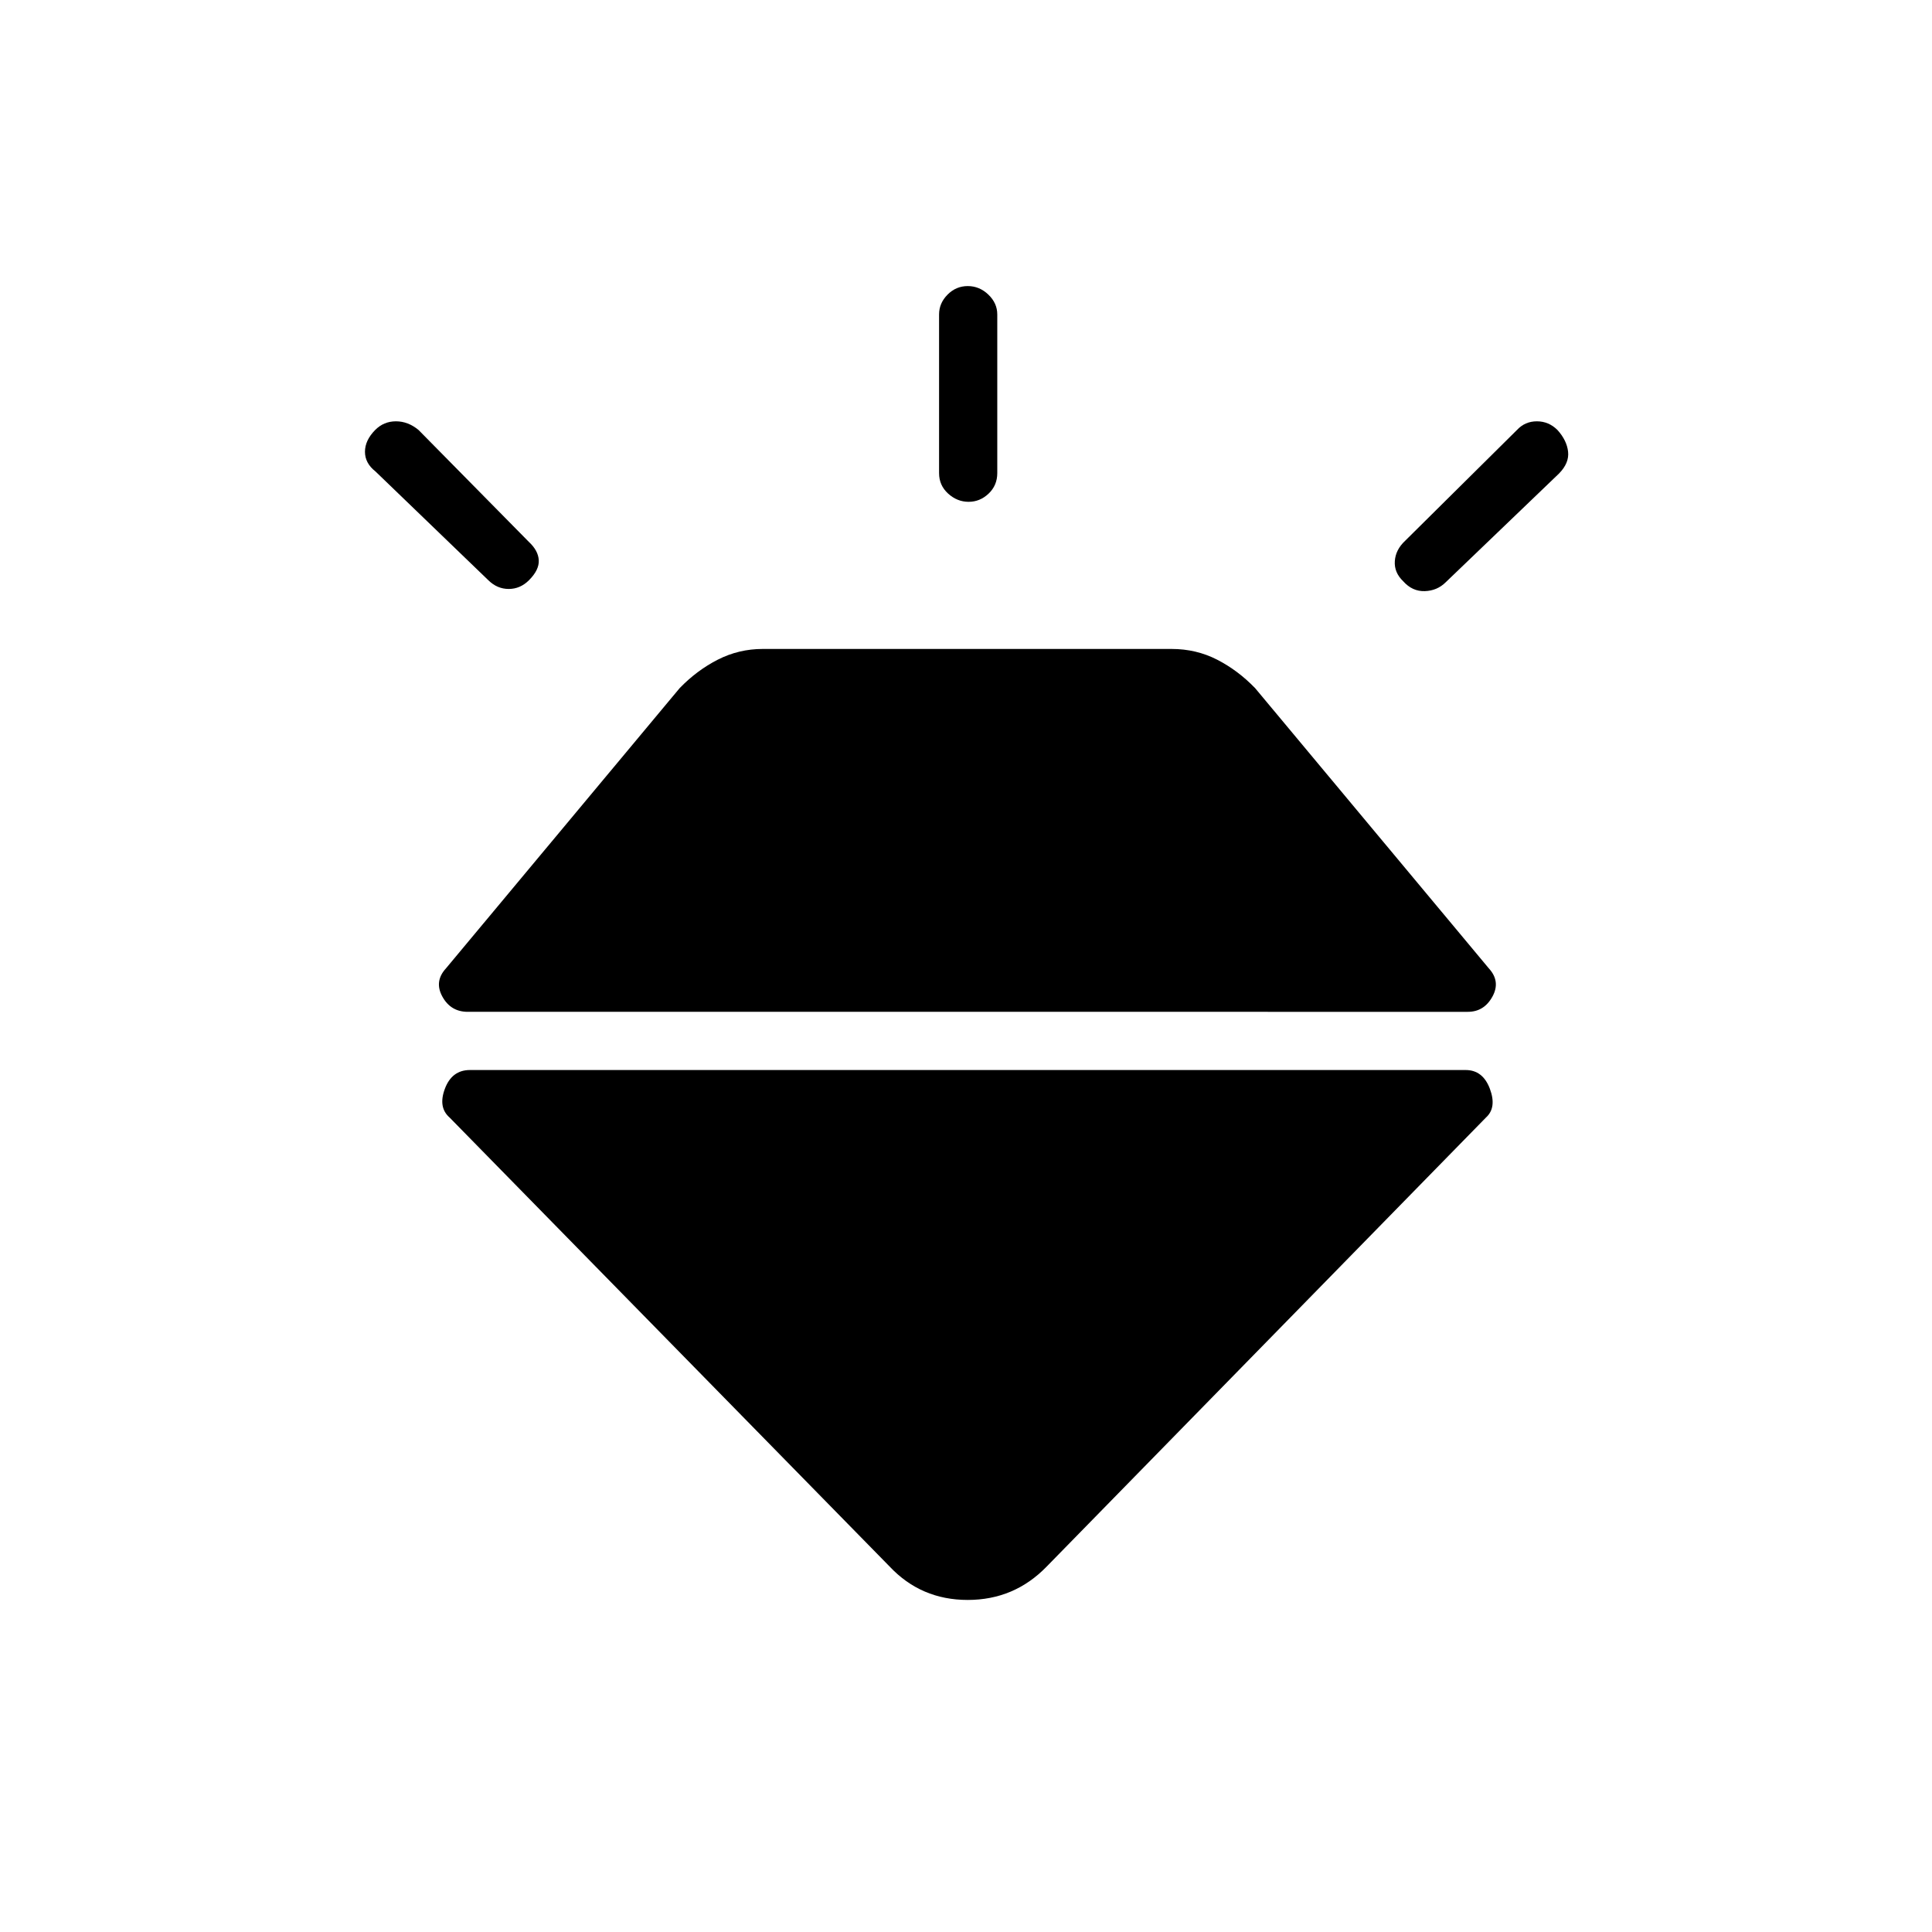 <svg xmlns="http://www.w3.org/2000/svg" height="20" viewBox="0 -960 960 960" width="20"><path d="M186.39-746.31q4.27-4.34 10.35-4.34 6.07 0 11.27 4.34l54.75 55.54q4.7 4.35 4.95 9.15.25 4.81-4.86 9.93-4.35 4.34-10.07 4.34-5.73 0-10.13-4.34l-56.07-54.04q-5.23-4.1-5.23-9.78t5.04-10.8Zm294.48-71.54q5.82 0 10.25 4.25 4.42 4.25 4.42 9.83v78.85q0 6.1-4.3 10.19-4.29 4.08-9.95 4.08-5.66 0-10.17-4.08-4.5-4.09-4.5-10.19v-78.85q0-5.58 4.21-9.83t10.04-4.25Zm293.05 71.54q4.62 5.12 5.25 10.73.64 5.62-4.48 10.85l-56.31 54.04q-4.25 4.23-10.43 4.42-6.18.19-10.72-4.92-4.54-4.35-4.15-10 .38-5.66 5.11-10.08l55.54-55.04q4.01-4.34 9.93-4.34t10.26 4.34Zm-540.42 318h494.77q8.56 0 12.05 9.35t-1.97 14.27l-218.2 223.04Q504.05-165 480.85-165q-23.2 0-38.85-16.65L223.42-404.69q-5.84-5.08-2.35-14.35 3.49-9.27 12.43-9.27Zm-11.88-50.54 116.07-139.19q8.58-8.88 19-14.19 10.43-5.31 22.31-5.31h203.17q12.21 0 22.58 5.31 10.37 5.31 18.94 14.19l116.08 139.19q5.96 6.49 1.81 14.05-4.16 7.57-12.23 7.57H232.42q-8.46 0-12.61-7.57-4.16-7.56 1.81-14.05Z"/></svg>